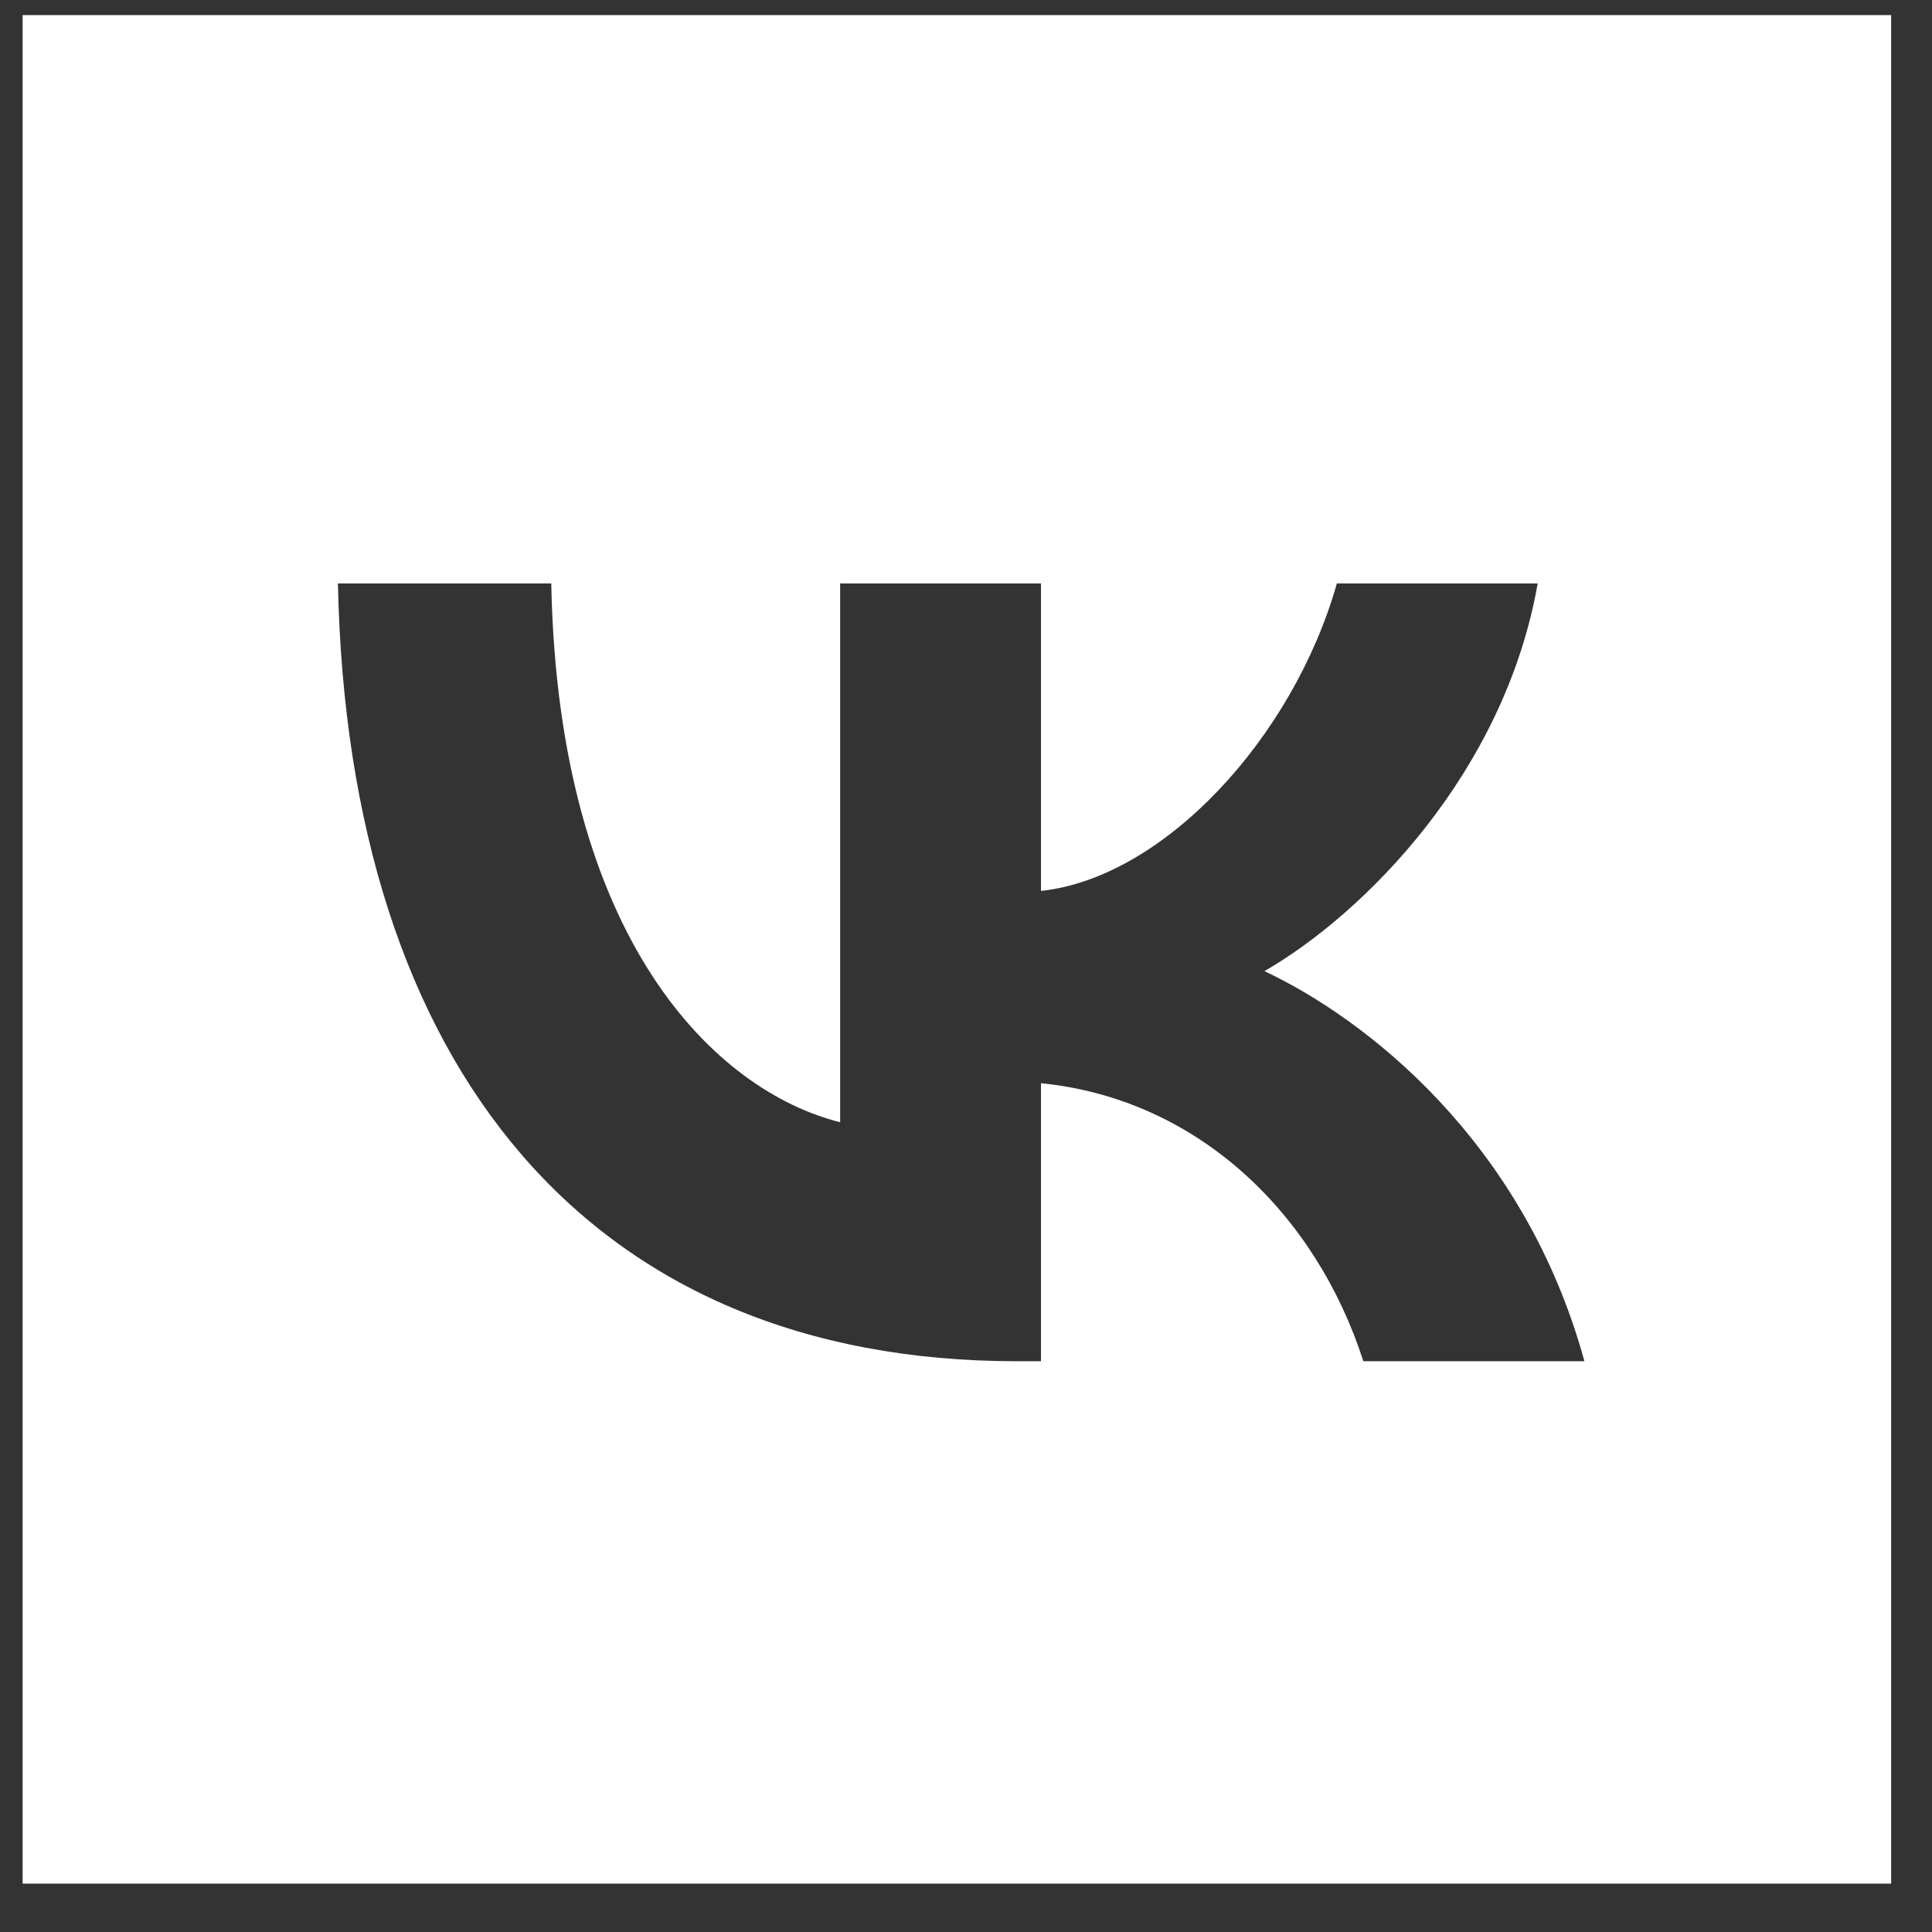 <svg width="21" height="21" viewBox="0 0 21 21" fill="none" xmlns="http://www.w3.org/2000/svg">
<rect x="0" y="0" width="21" height="21" fill="#333333" stroke="none"/>
<path fill-rule="evenodd" clip-rule="evenodd" d="M20.556 20.474H10.807H0.246V10.725V0.164H20.556V20.474ZM11.053 14.796C6.424 14.796 3.783 11.622 3.673 6.342H5.992C6.068 10.217 7.778 11.859 9.132 12.198V6.342H11.315V9.684C12.652 9.54 14.057 8.017 14.531 6.342H16.714C16.35 8.406 14.827 9.93 13.744 10.556C14.827 11.064 16.562 12.392 17.222 14.796H14.819C14.302 13.188 13.016 11.944 11.315 11.774V14.796H11.053Z" fill="white"/>
</svg>

